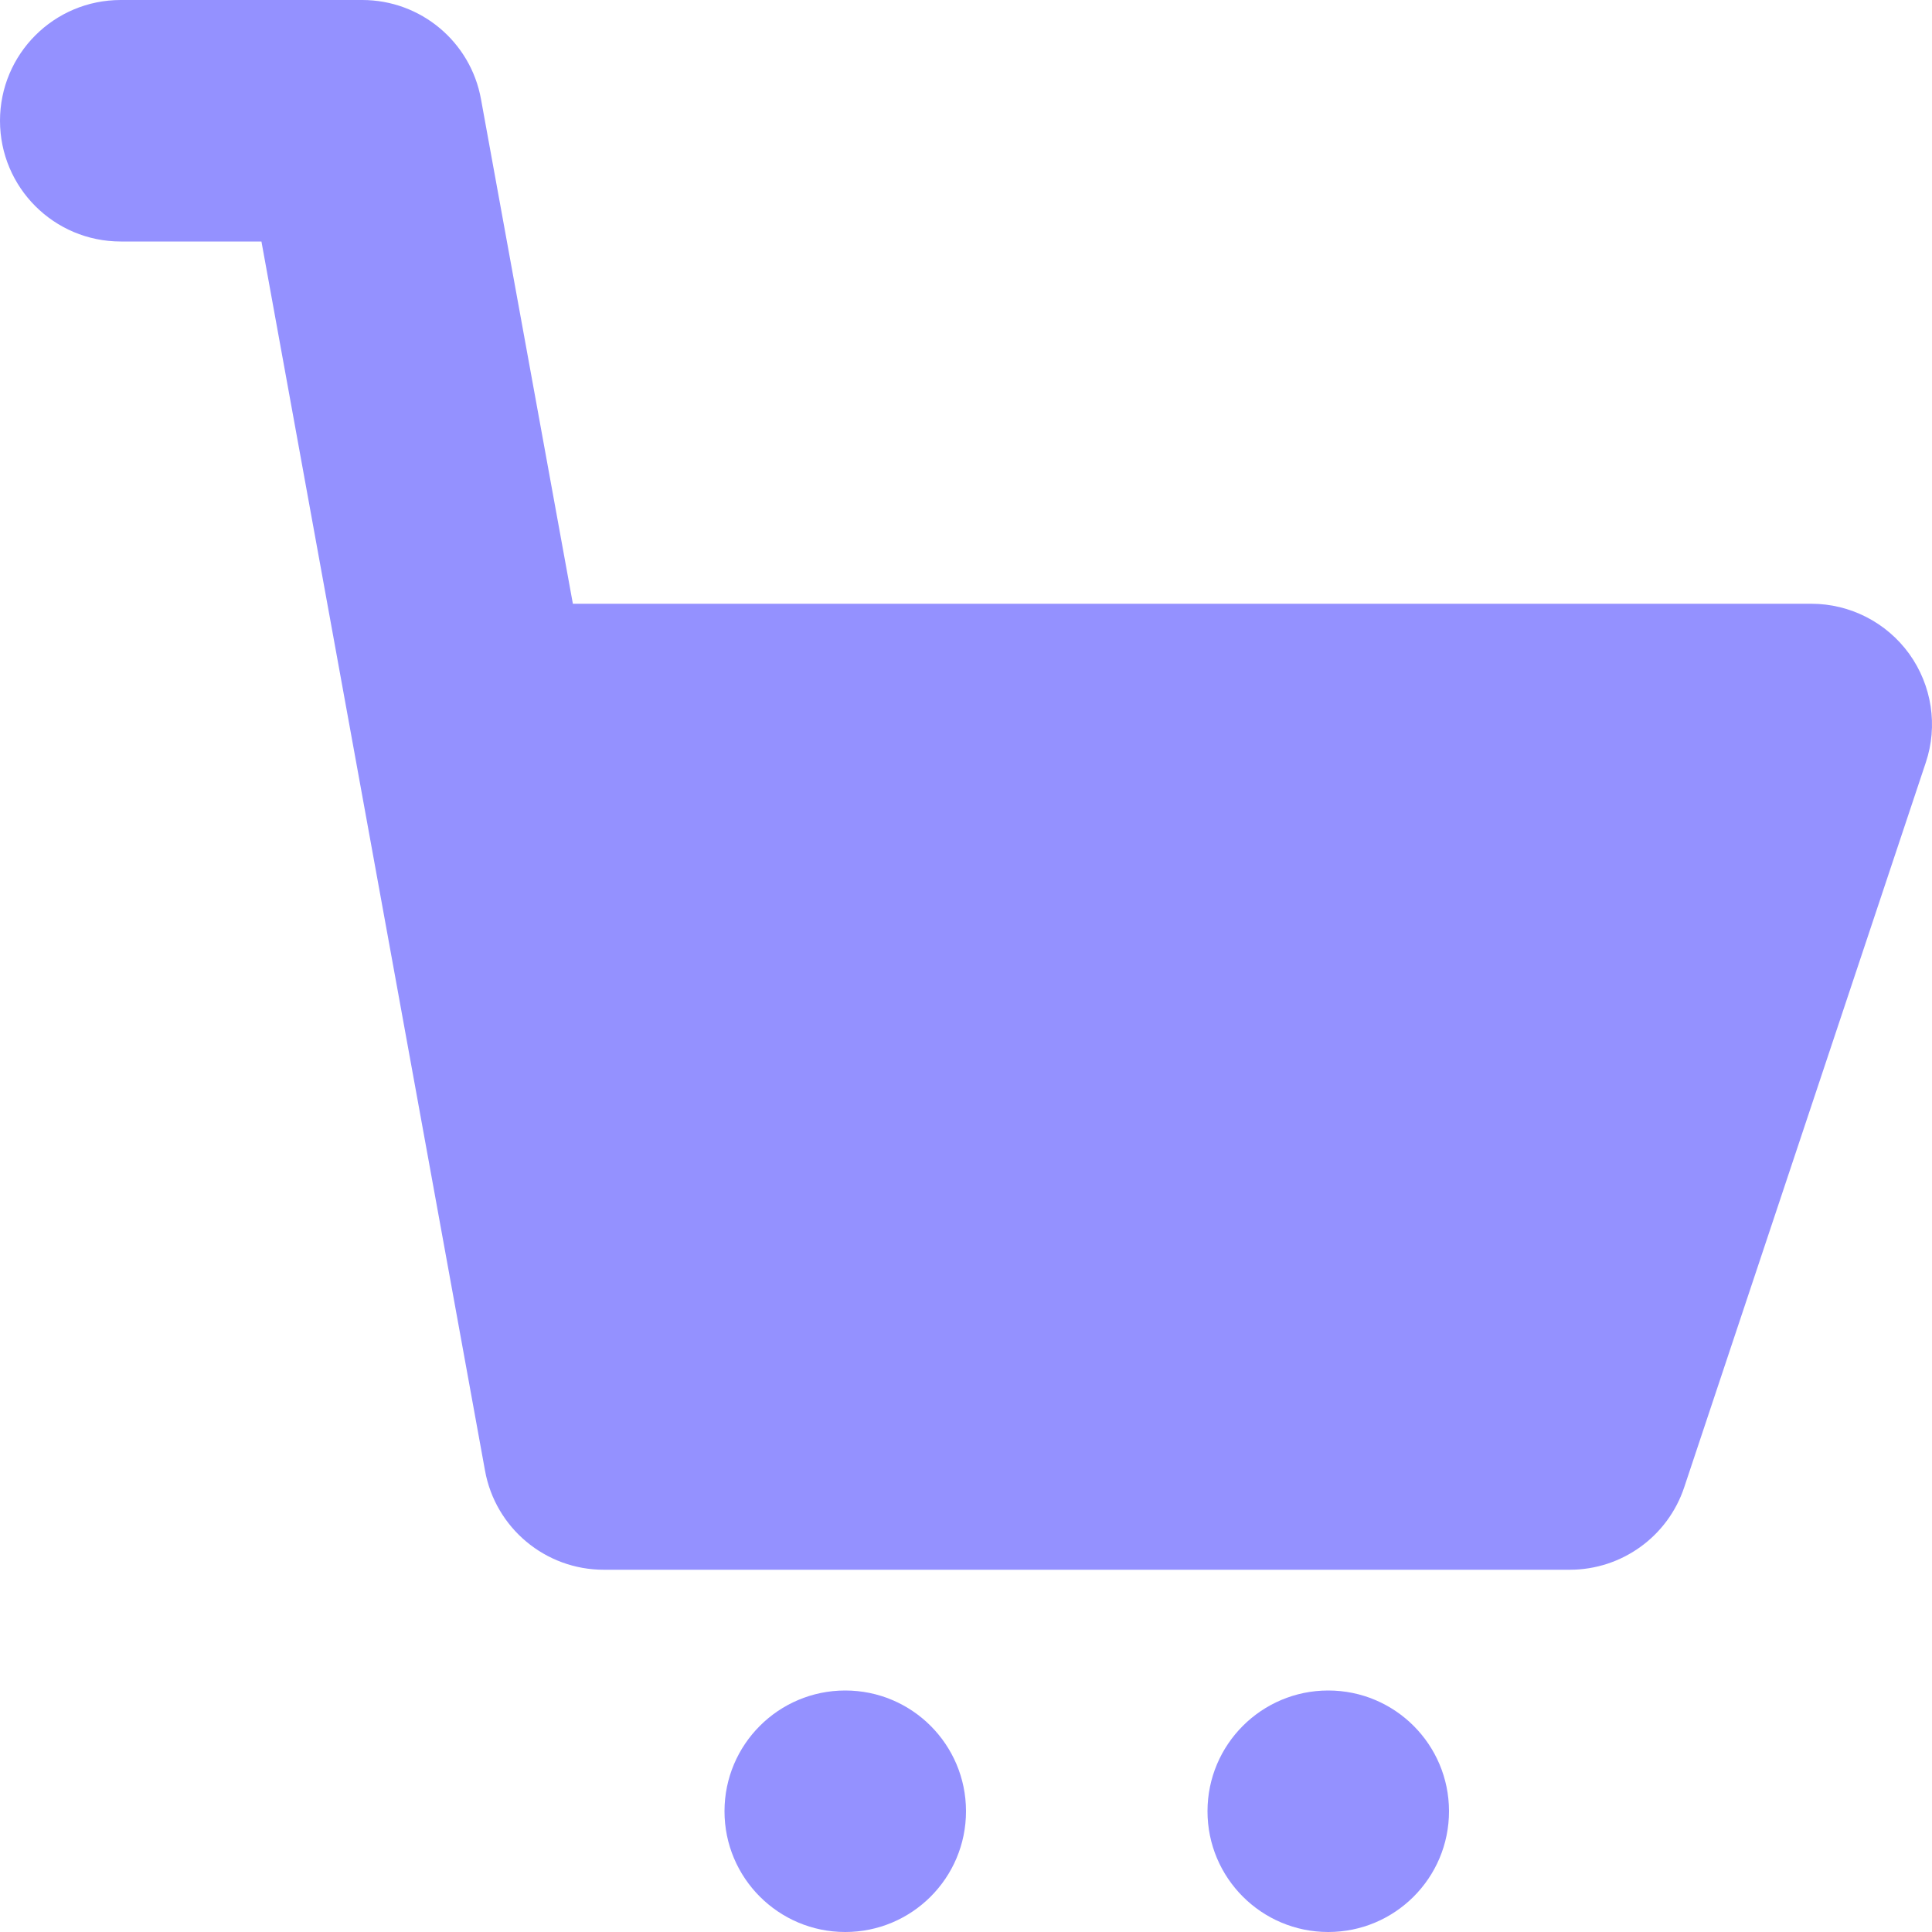 <svg width="50" height="50" viewBox="0 0 50 50" fill="none" xmlns="http://www.w3.org/2000/svg">
<g clip-path="url(#clip0_51_971)">
<path d="M34.375 50C36.101 50 37.5 48.601 37.5 46.875C37.5 45.149 36.101 43.75 34.375 43.75C32.649 43.75 31.25 45.149 31.25 46.875C31.25 48.601 32.649 50 34.375 50Z" fill="#9491FF"/>
<path d="M21.875 50C23.601 50 25 48.601 25 46.875C25 45.149 23.601 43.75 21.875 43.75C20.149 43.75 18.75 45.149 18.75 46.875C18.75 48.601 20.149 50 21.875 50Z" fill="#9491FF"/>
<path d="M49.411 16.922C48.822 16.107 47.879 15.625 46.875 15.625H14.826L12.448 2.566C12.18 1.08 10.886 0 9.375 0H3.125C1.398 0 0 1.398 0 3.125C0 4.852 1.398 6.25 3.125 6.25H6.766L12.552 38.059C12.82 39.544 14.114 40.625 15.625 40.625H40.625C41.971 40.625 43.164 39.764 43.588 38.489L49.838 19.739C50.159 18.787 49.997 17.737 49.411 16.922Z" fill="#9491FF"/>
</g>
<defs>
<clipPath id="clip0_51_971">
<rect width="50" height="50" fill="white"/>
</clipPath>
</defs>
</svg>

